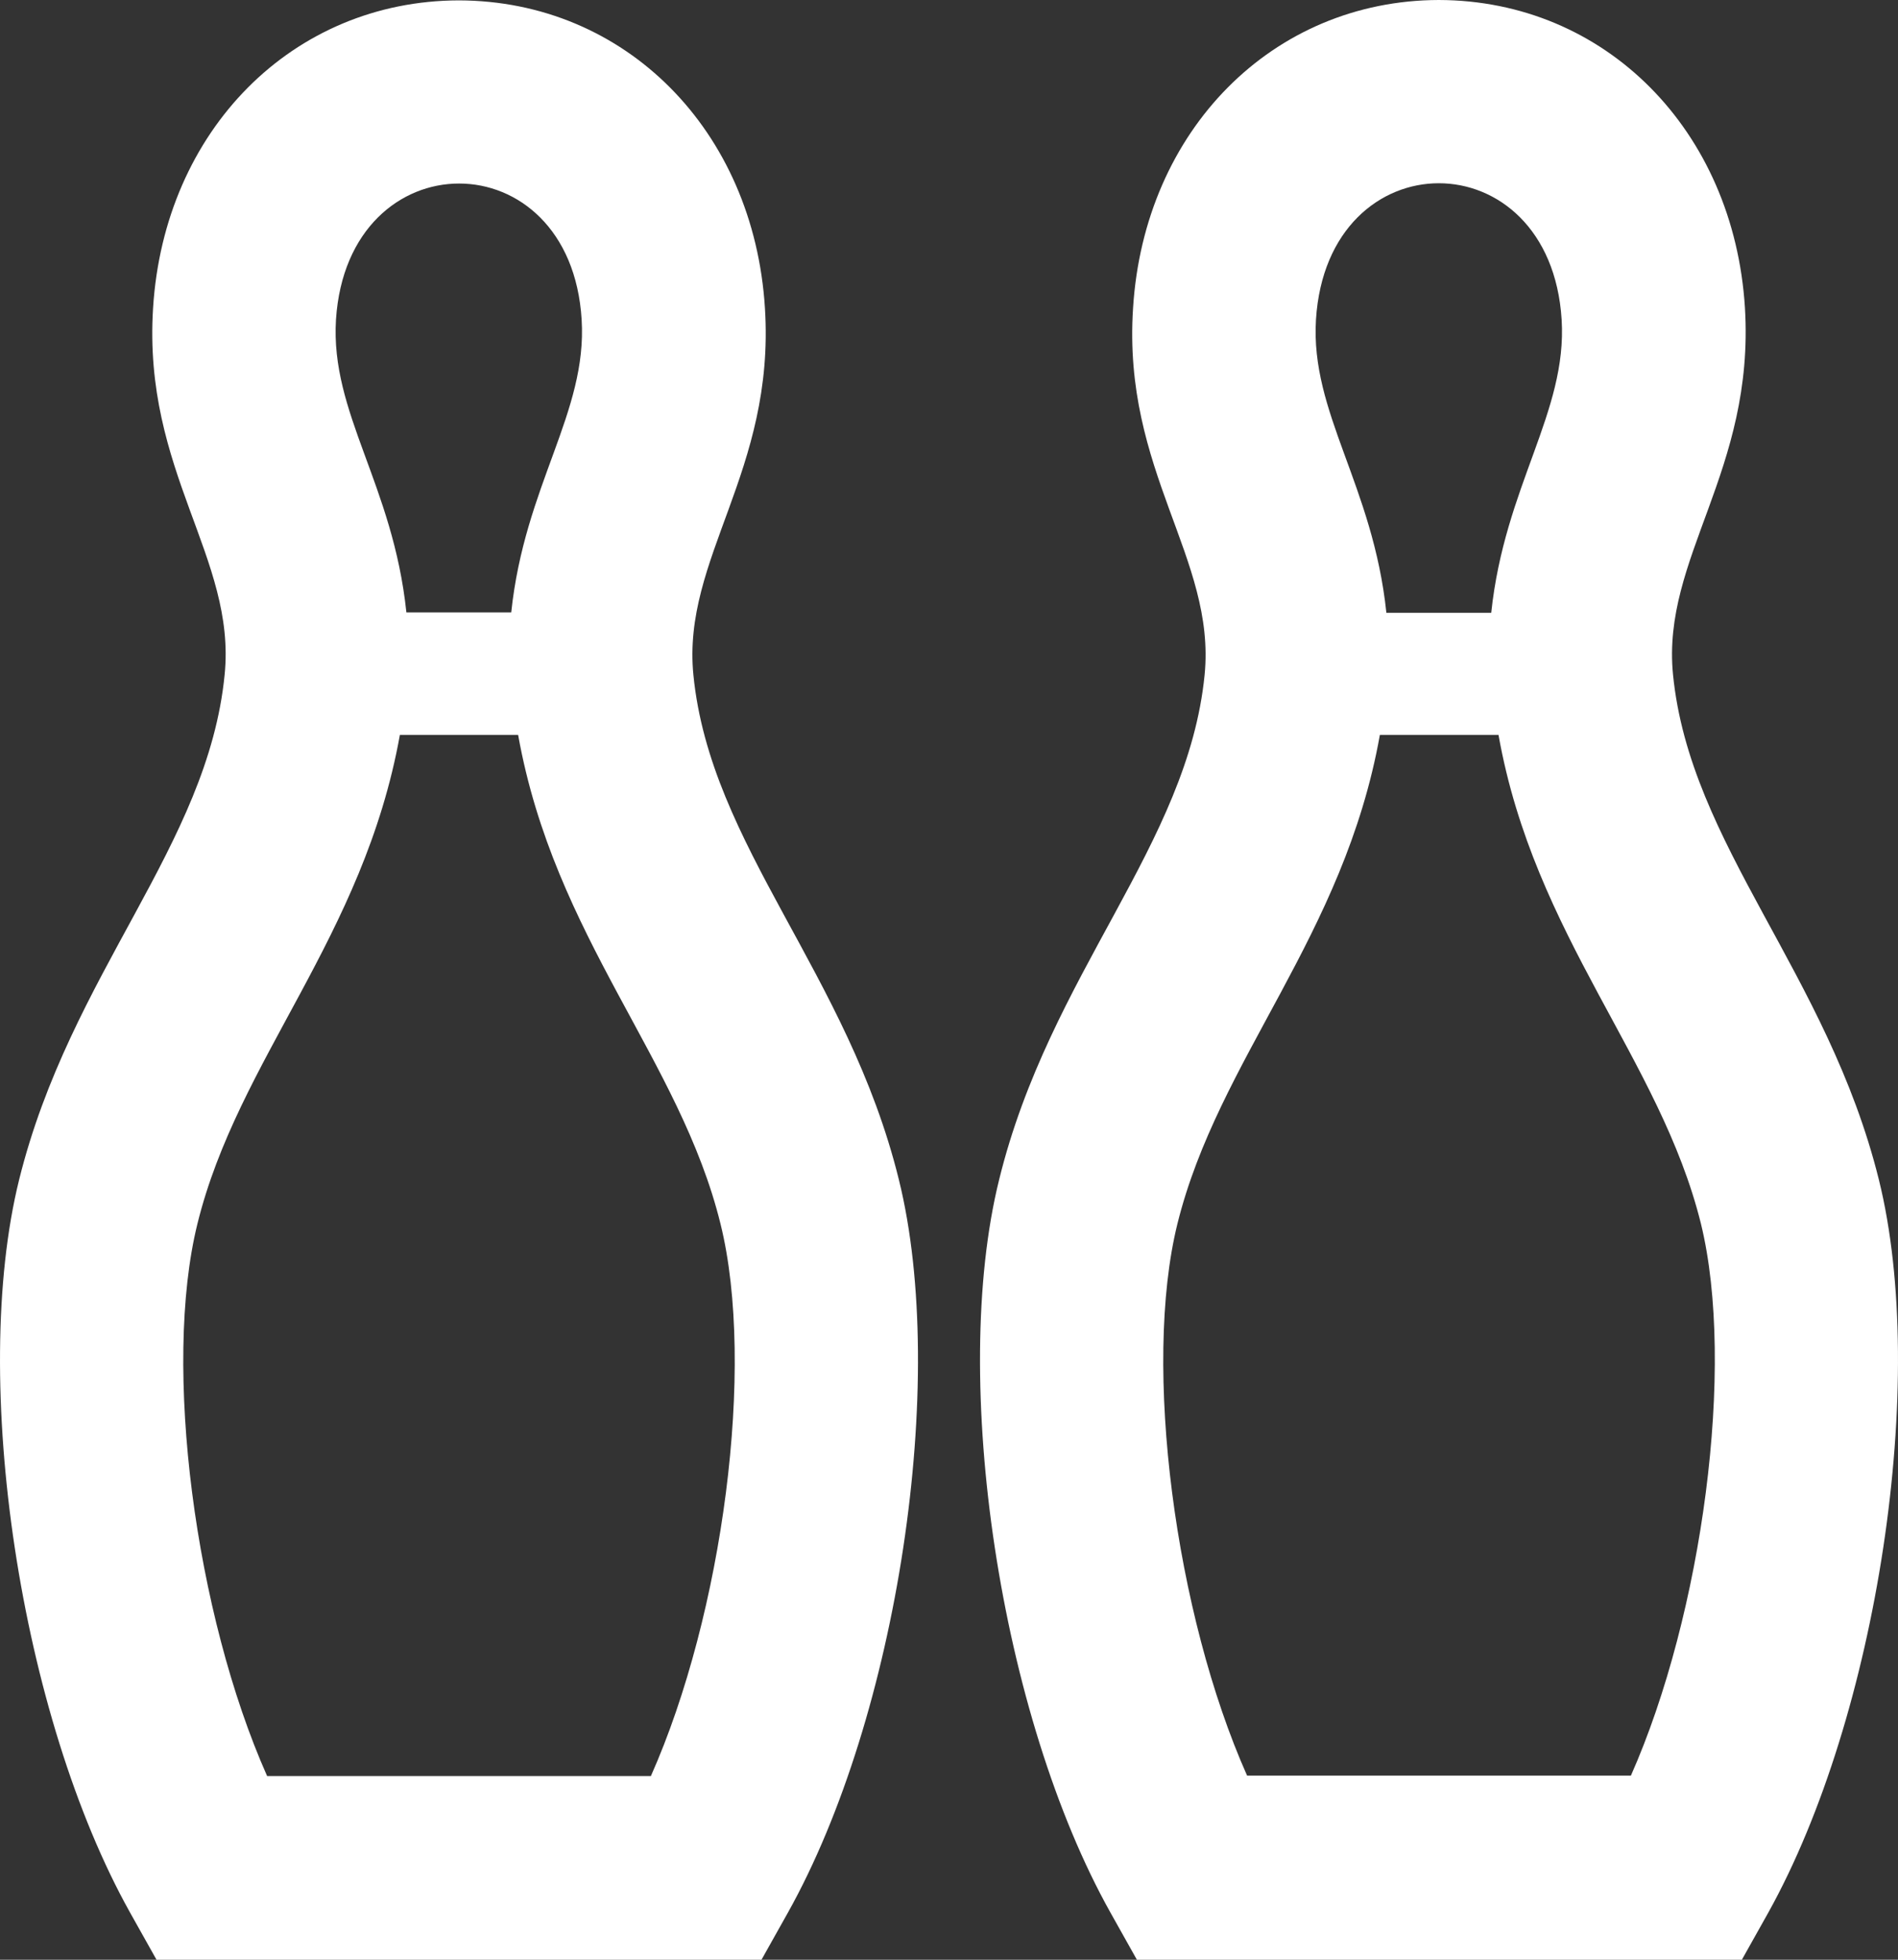 <?xml version="1.0" encoding="utf-8"?>
<!-- Generator: Adobe Illustrator 22.0.0, SVG Export Plug-In . SVG Version: 6.00 Build 0)  -->
<svg version="1.1" id="Layer_1" xmlns="http://www.w3.org/2000/svg" xmlns:xlink="http://www.w3.org/1999/xlink" x="0px" y="0px"
	 viewBox="0 0 496 512" style="enable-background:new 0 0 496 512;" xml:space="preserve">
<rect x="0" y="0" width="496" height="512" fill="#333333" stroke="none"/>
<style type="text/css">
	.st0{fill:#FFFFFF;}
</style>
<path class="st0" d="M491,308.2c-13.4-54-49.4-87.4-53.8-132c-3-30.5,21.4-53.1,18.8-95.8C453.1,34,419.5,0.1,376,0
	c-43.4,0.1-77,34-79.9,80.5c-2.8,42.7,21.7,65.3,18.7,95.8c-4.4,44.5-40.5,78.1-53.7,131.9c-13,52.5,0.3,140.1,29.1,191.5l6.9,12.3
	h158.1l6.9-12.3C490.7,448.3,504,360.6,491,308.2z M408.1,83.5c1.5,24.2-14.9,43.4-18.4,76.6h-27.4c-3.5-33.4-19.9-52.2-18.4-76.6
	C346.9,36,405.1,36,408.1,83.5L408.1,83.5z M426.2,463.9H325.9c-18.8-42.2-27.4-107-18.2-144.2c10.7-43.1,43.5-75,52.9-127.7h31
	c9.4,52.7,42.2,84.6,52.9,127.7C453.6,356.9,444.9,421.7,426.2,463.9L426.2,463.9z M181.2,176.3c-3-30.5,21.4-53.1,18.7-95.8
	C197,34,163.4,0.2,119.9,0.1C76.5,0.2,42.9,34,40,80.5c-2.7,42.8,21.8,65.2,18.7,95.8C54.3,221,18.4,254.2,5,308.2
	c-13,52.5,0.3,140.2,29,191.5l6.9,12.3H199l6.9-12.3c28.7-51.3,42-139,29-191.5C221.6,254.2,185.6,221,181.2,176.3L181.2,176.3z
	 M152,83.5c1.5,24.3-14.9,43.2-18.4,76.5h-27.4c-3.5-33.5-19.9-52-18.4-76.5C90.9,36.1,149.1,36.1,152,83.5z M170.1,464H69.8
	C51,421.7,42.4,356.9,51.6,319.7c10.6-43,43.4-74.8,52.9-127.7h30.9c9.5,53,42.3,84.7,52.9,127.8C197.5,357,188.9,421.7,170.1,464
	L170.1,464z"/>
</svg>
